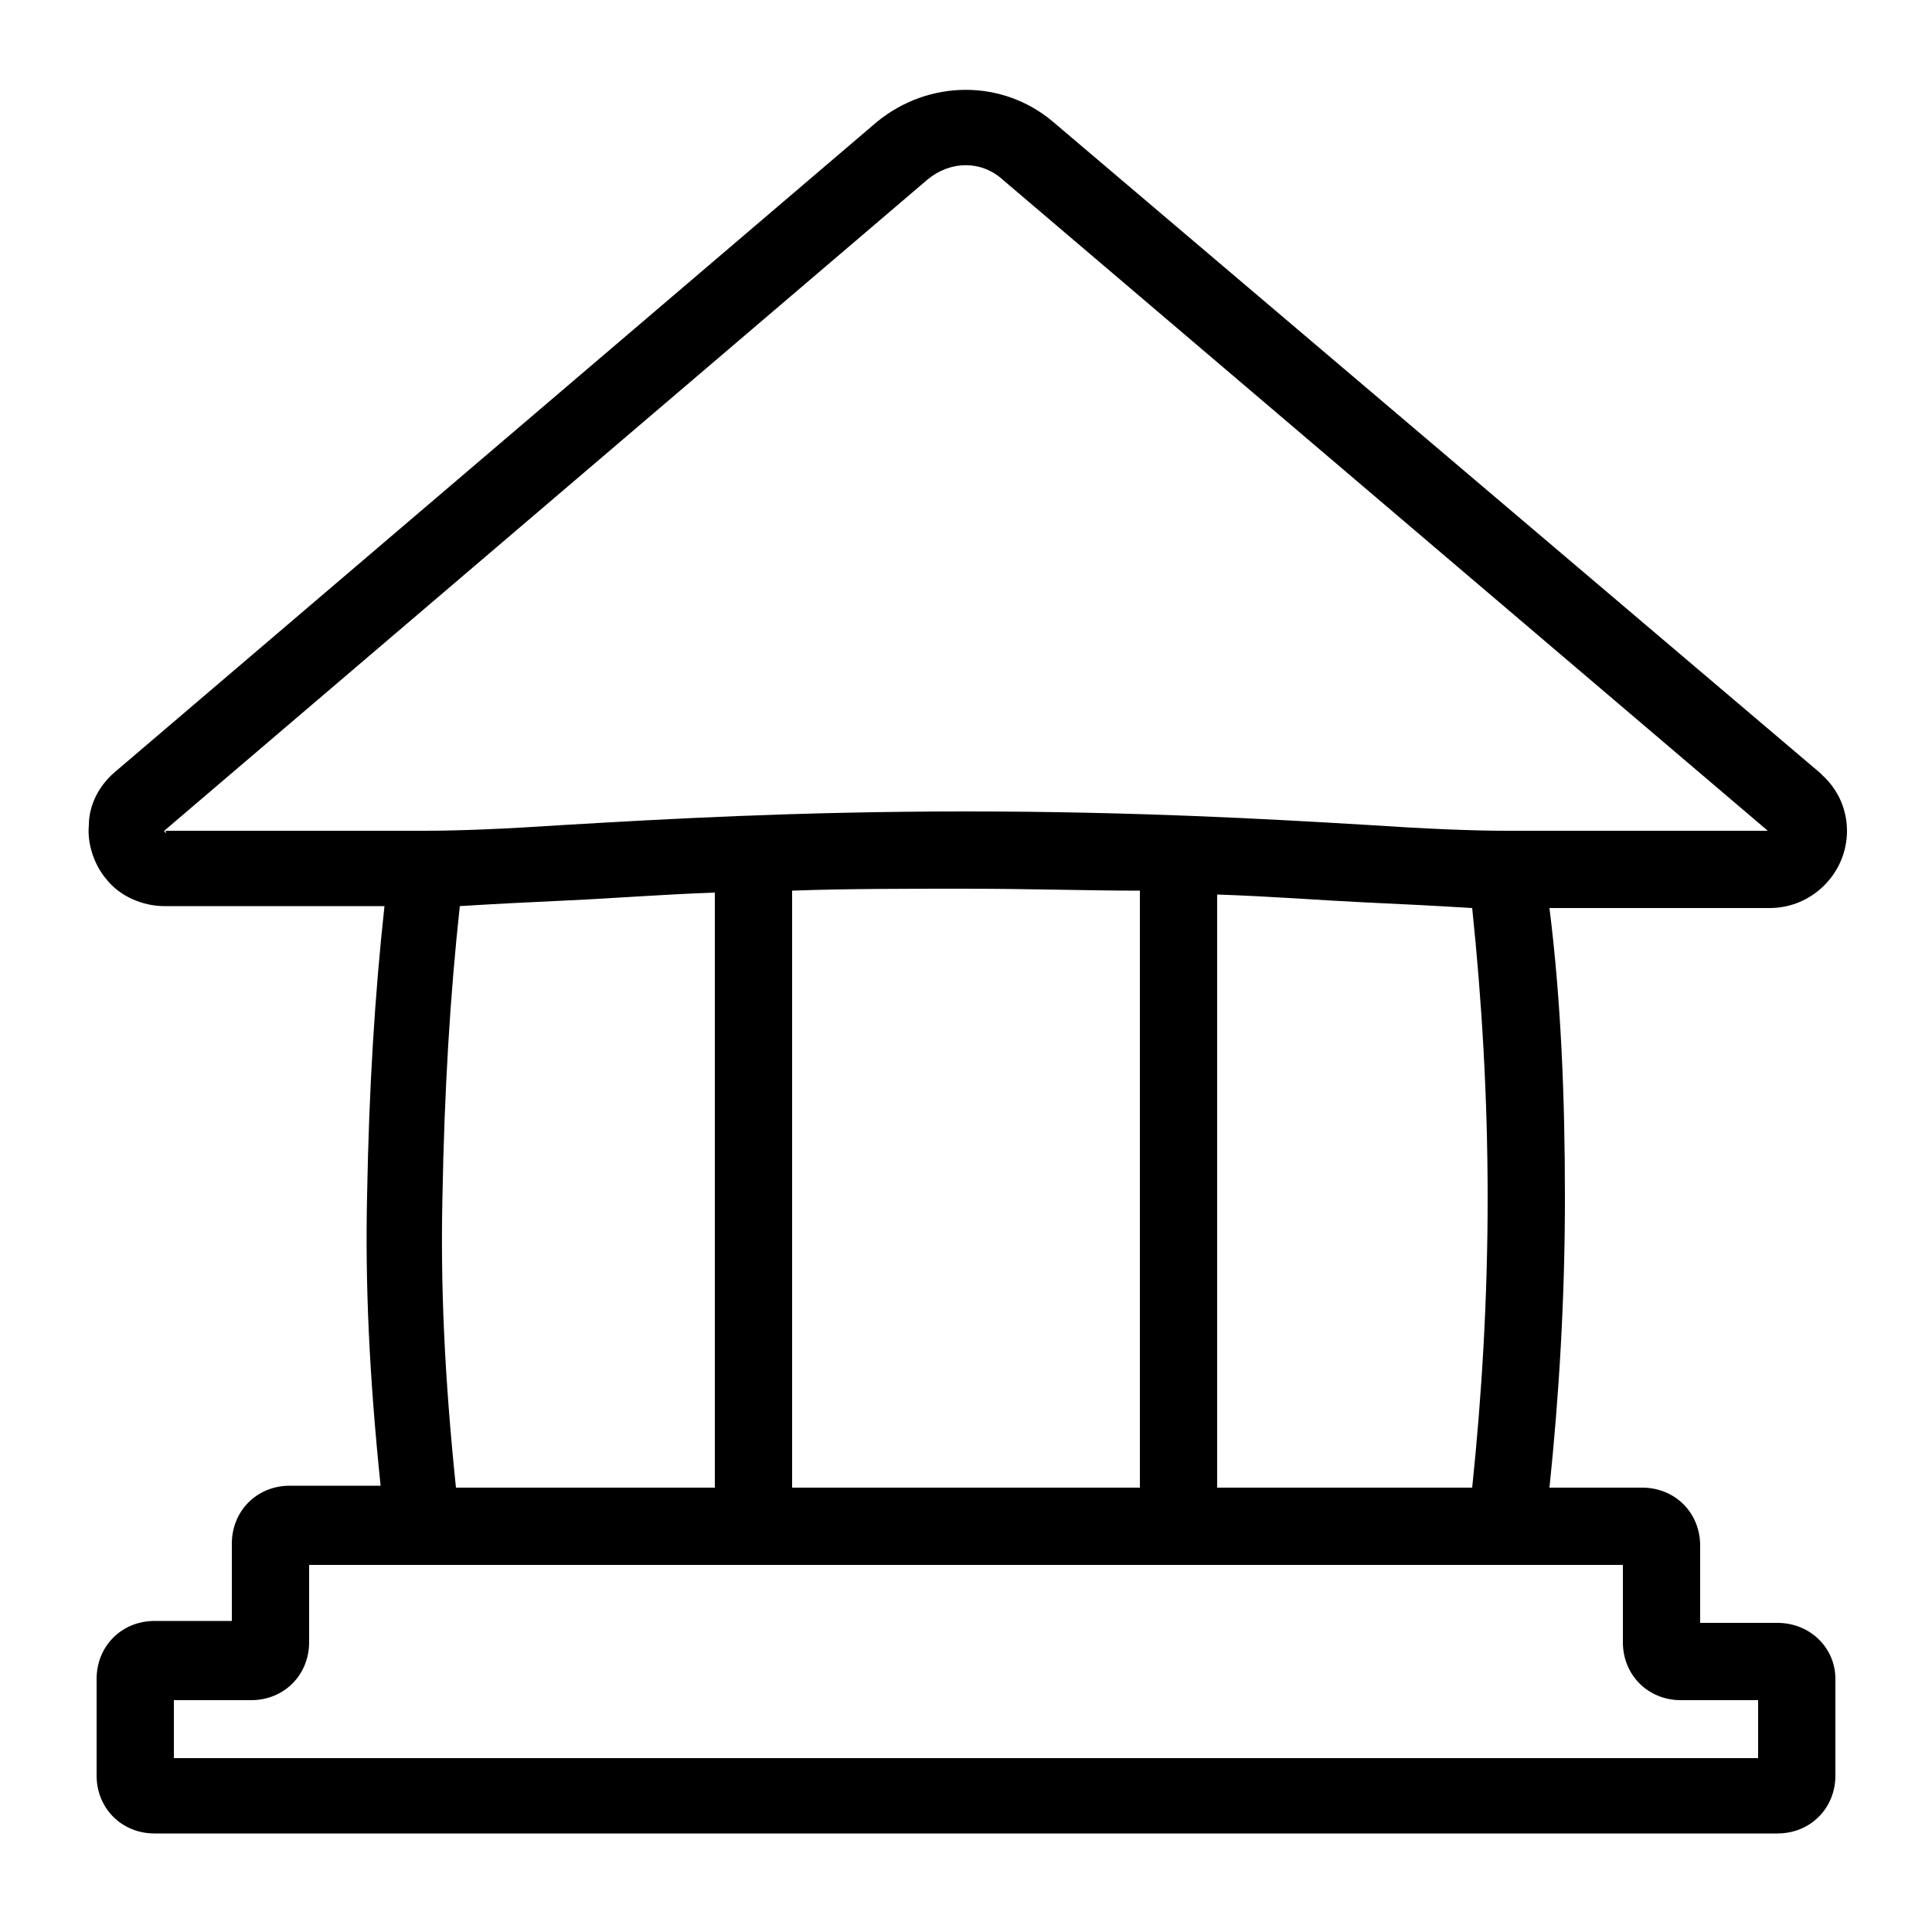 <svg class="svg-icon" style="width: 1em; height: 1em;vertical-align: middle;fill: currentColor;overflow: hidden;" viewBox="0 0 1024 1024" version="1.1" xmlns="http://www.w3.org/2000/svg"><path d="M942.08 860.16h-40.96v-40.96c0-17.408-13.312-30.72-30.72-30.72h-49.152c5.12-49.152 8.192-100.352 8.192-153.6s-2.048-104.448-8.192-153.6h116.736c22.528 0 40.96-18.432 40.96-40.96 0-7.168-2.048-19.456-13.312-29.696l-1.024-1.024L558.08 64.512c-26.624-22.528-65.536-22.528-93.184 0L60.416 409.6c-8.192 7.168-13.312 17.408-13.312 27.648-1.024 10.24 3.072 21.504 9.216 28.672 7.168 9.216 19.456 14.336 30.72 14.336h116.736c-5.12 47.104-8.192 96.256-9.216 153.6-1.024 46.08 1.024 94.208 7.168 153.6H153.6c-17.408 0-30.72 13.312-30.72 30.72v40.96H81.92c-17.408 0-30.72 13.312-30.72 30.72v51.2c0 17.408 13.312 30.72 30.72 30.72h860.16c17.408 0 30.72-13.312 30.72-30.72v-51.2c0-16.384-13.312-29.696-30.72-29.696zM87.04 440.32s1.024 0 1.024 1.024c0 0-1.024 0-1.024-1.024z m0 0L491.52 95.232c12.288-10.24 28.672-10.24 39.936 0L936.96 440.32H798.72c-18.432 0-43.008-1.024-73.728-3.072-51.2-3.072-122.88-7.168-212.992-7.168s-160.768 4.096-212.992 7.168c-30.72 2.048-55.296 3.072-73.728 3.072H87.04zM645.12 788.48V474.112c29.696 1.024 55.296 3.072 76.8 4.096 22.528 1.024 41.984 2.048 58.368 3.072 5.12 49.152 8.192 100.352 8.192 153.6s-3.072 104.448-8.192 153.6H645.12z m-403.456 0c-6.144-59.392-8.192-107.52-7.168-153.6 1.024-57.344 4.096-107.52 9.216-154.624 16.384-1.024 35.84-2.048 58.368-3.072s48.128-3.072 76.8-4.096V788.48H241.664zM419.84 472.064c27.648-1.024 58.368-1.024 92.16-1.024s64.512 1.024 92.16 1.024V788.48H419.84V472.064zM931.84 931.84H92.16v-30.72h40.96c17.408 0 30.72-13.312 30.72-30.72v-40.96h696.32v40.96c0 17.408 13.312 30.72 30.72 30.72h40.96v30.72z"  /></svg>
